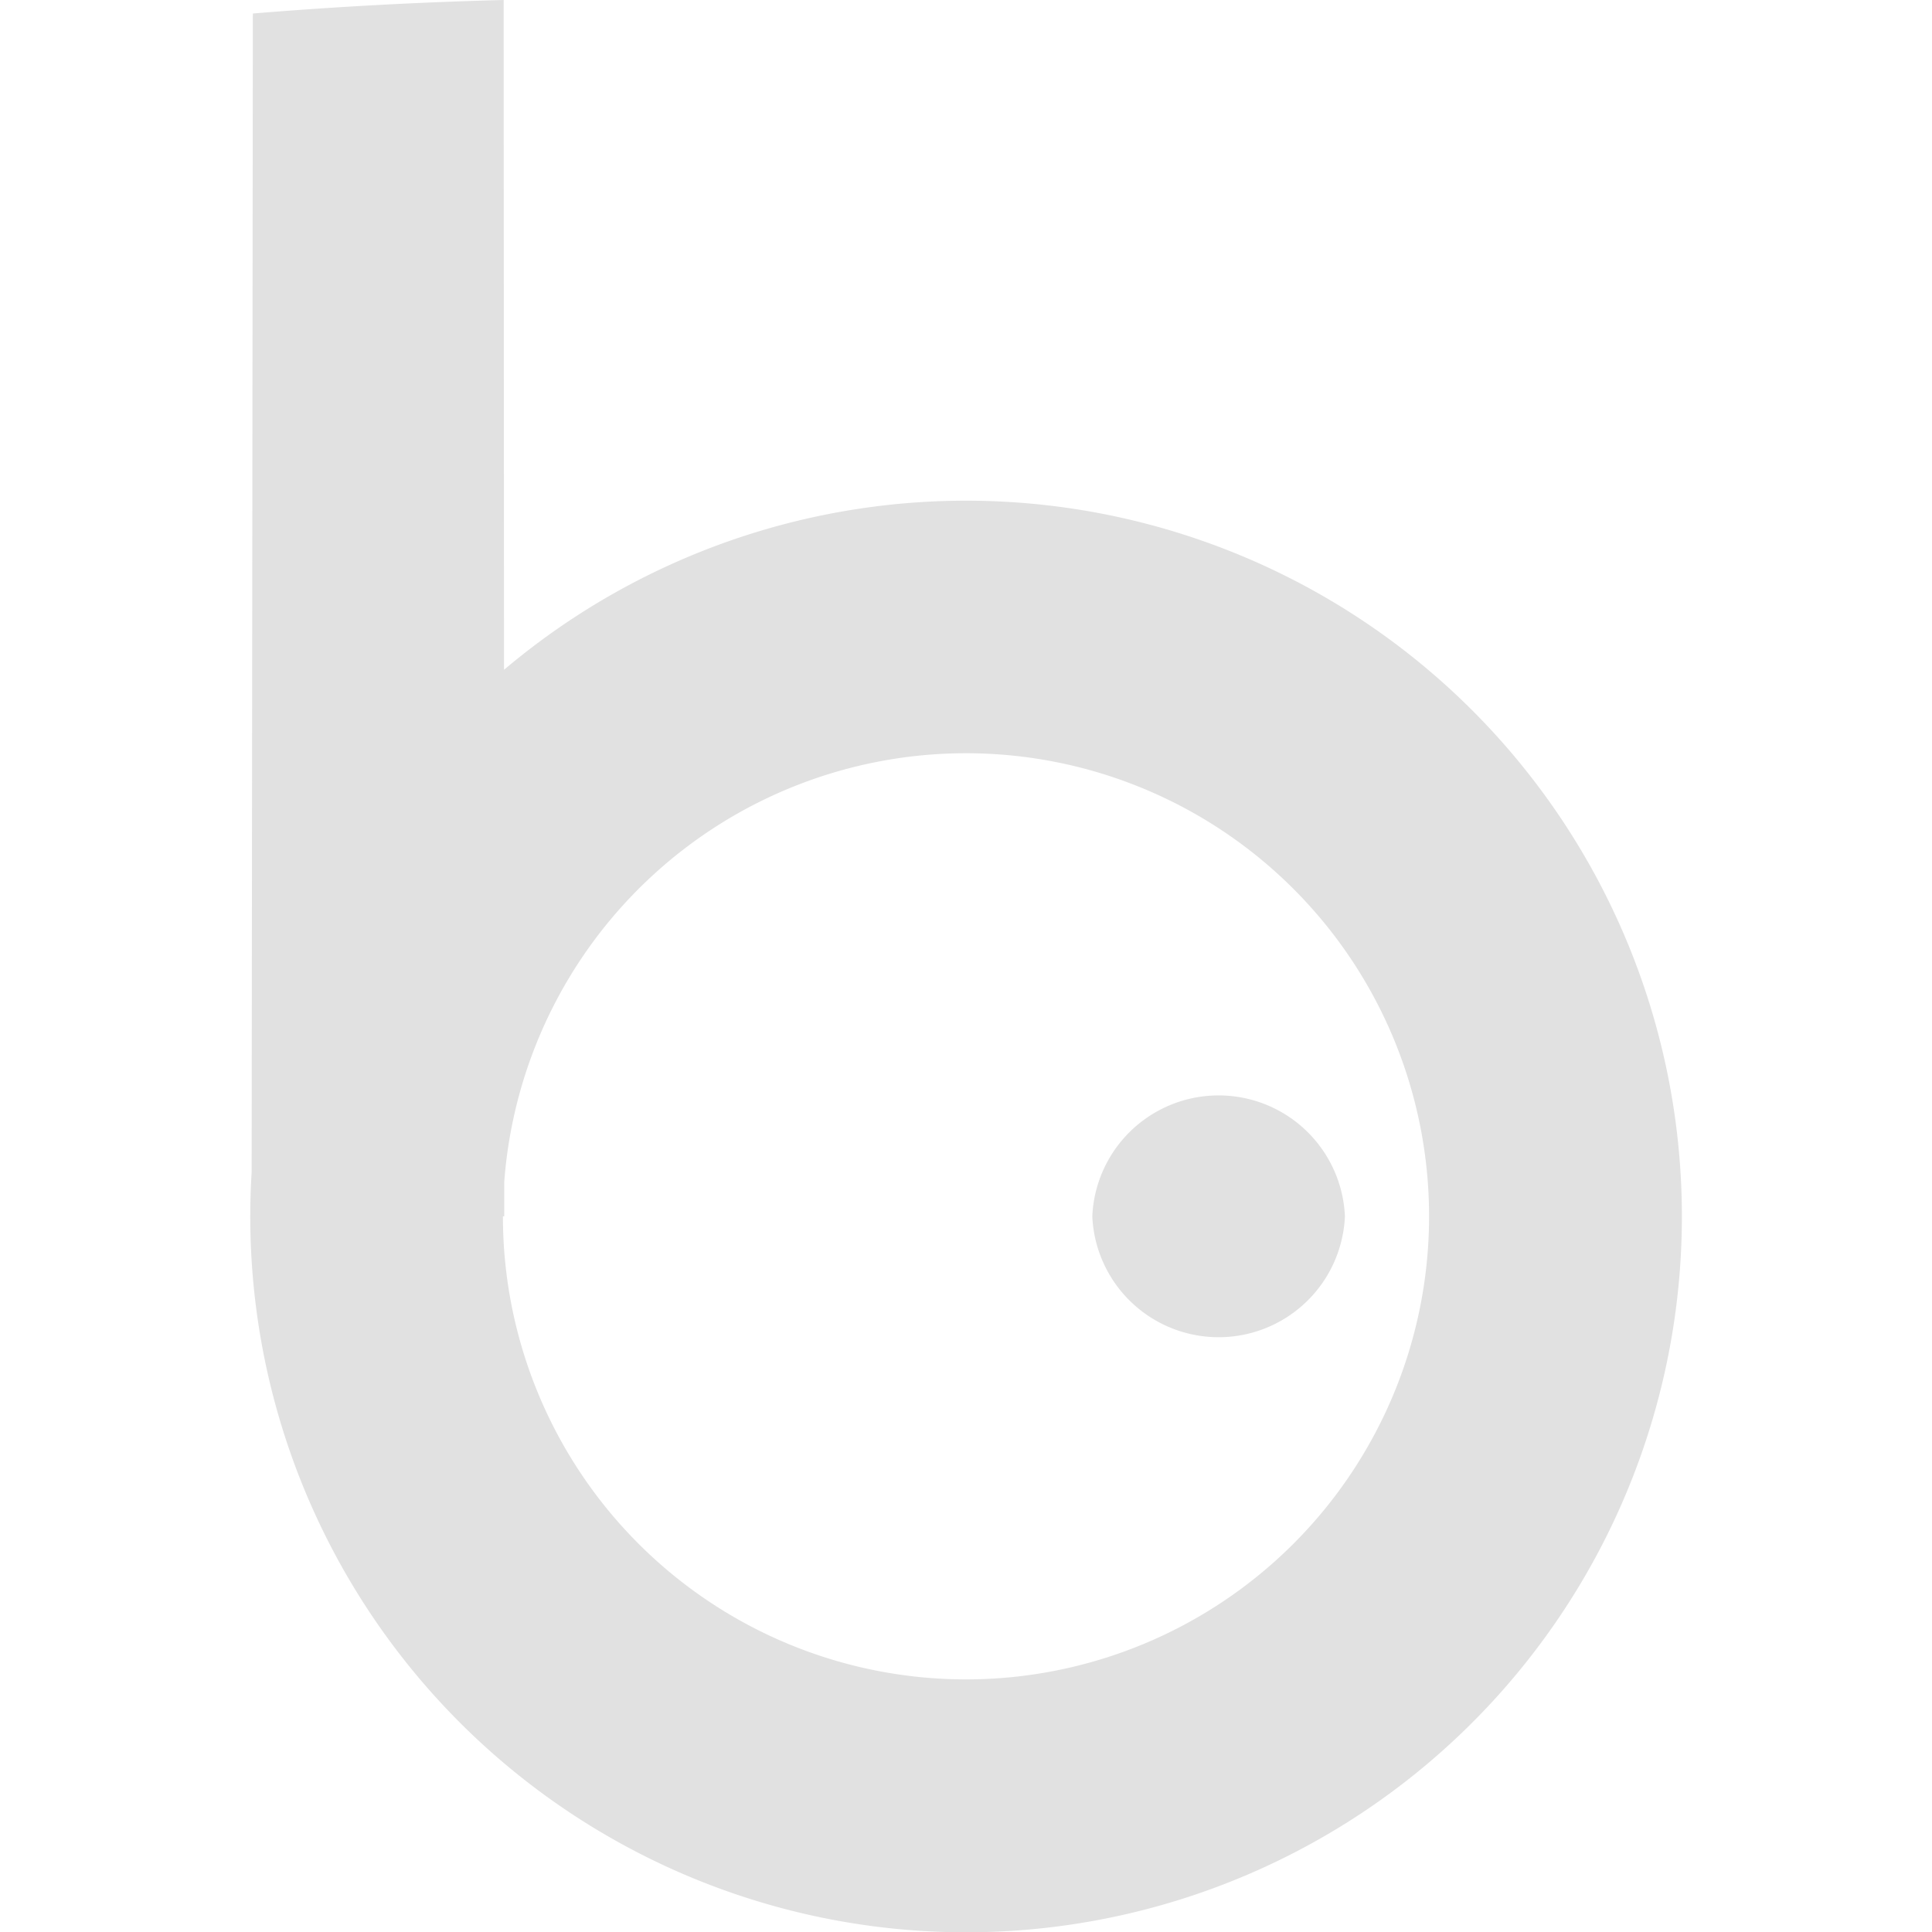 <svg xmlns="http://www.w3.org/2000/svg" style="isolation:isolate" width="16" height="16" version="1.1" id="svg93316"><defs id="defs93312"><style id="current-color-scheme" type="text/css"/></defs><path fill-rule="evenodd" d="M4.165 10.073A3.835 3.835 0 1 0 8 6.238a3.835 3.835 0 0 0-3.824 3.549v.286h-.011zm.009-4.526a5.928 5.928 0 1 1-2.09 4.161l.01-9.596C2.781.055 3.474.018 4.171 0l.003 5.547zm4.872 4.526a1.047 1.047 0 0 1 2.092 0 1.047 1.047 0 0 1-2.092 0z" fill="currentColor" color="#e1e1e1" id="path93314"/></svg>